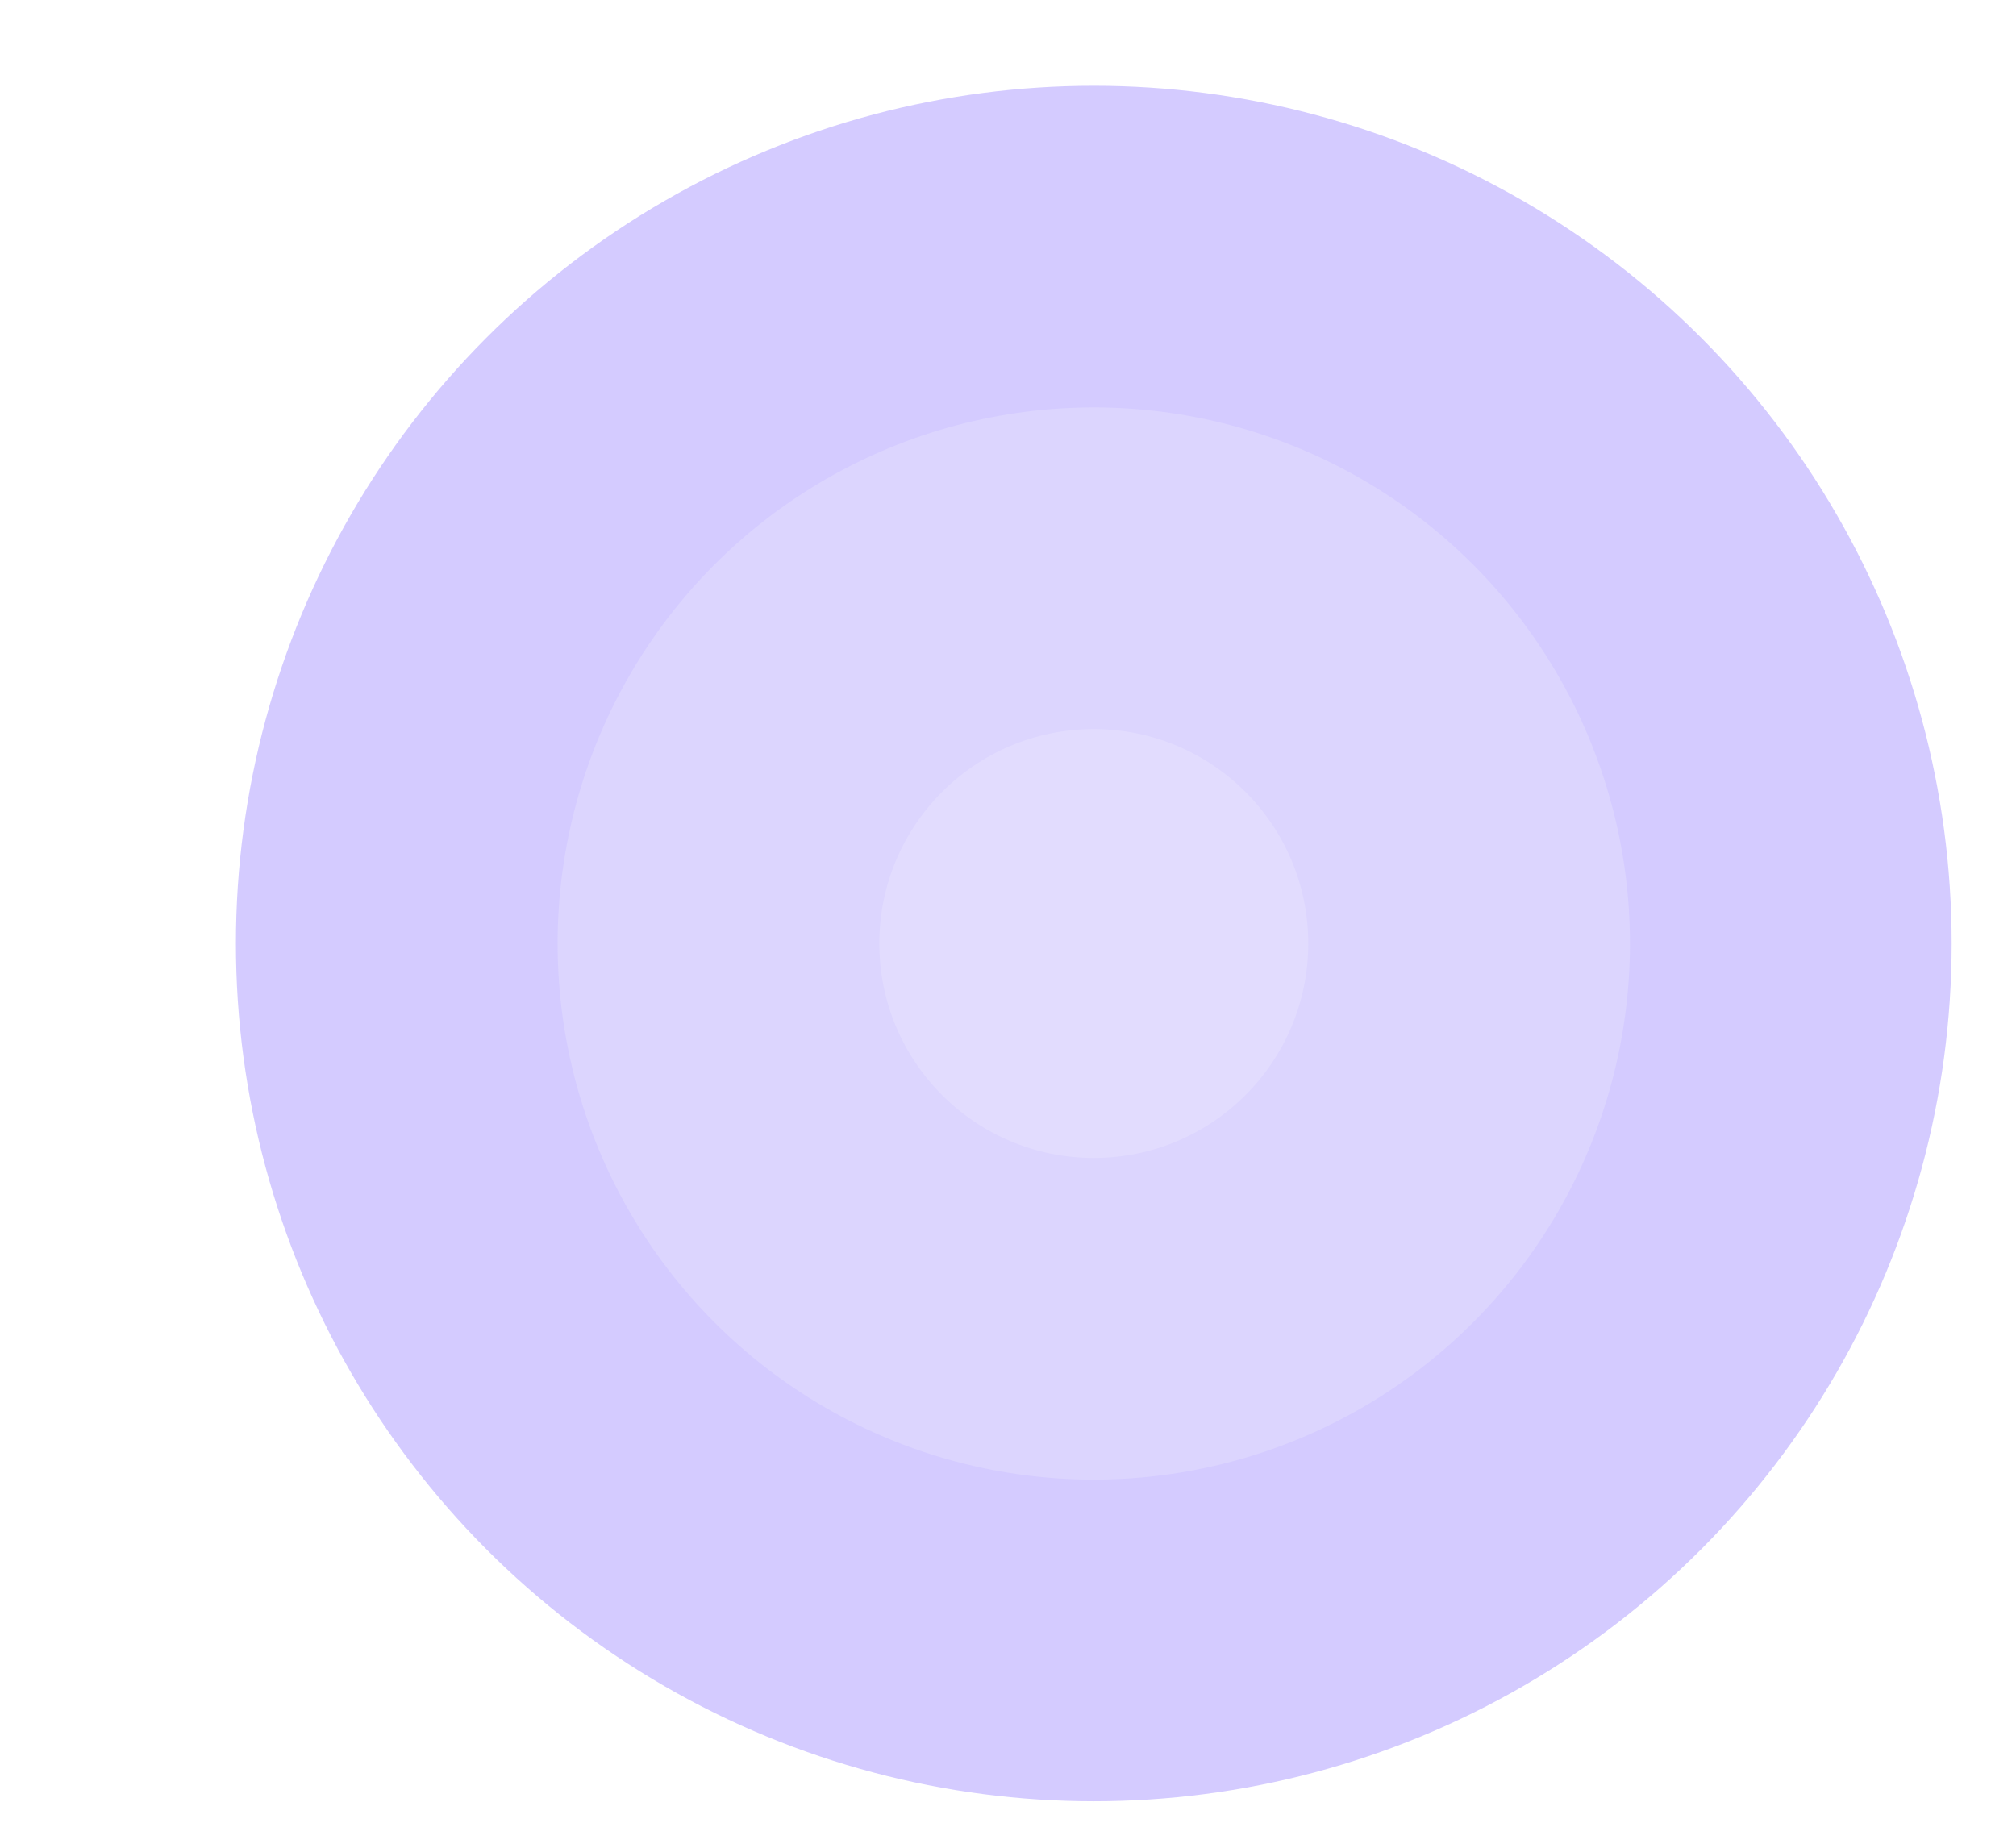 <svg width="94" height="85" viewBox="0 0 94 85" fill="none" xmlns="http://www.w3.org/2000/svg">
<g filter="url(#filter0_d_568_3067)">
<circle cx="50" cy="43" r="40" fill="#D4CBFF"/>
</g>
<g filter="url(#filter1_d_568_3067)">
<circle cx="50" cy="43" r="25" fill="#DCD5FE"/>
</g>
<g filter="url(#filter2_d_568_3067)">
<circle cx="50" cy="43" r="10" fill="#E2DCFE"/>
</g>
<defs>
<filter id="filter0_d_568_3067" x="0" y="-7" width="102" height="102" filterUnits="userSpaceOnUse" color-interpolation-filters="sRGB">
<feFlood flood-opacity="0" result="BackgroundImageFix"/>
<feColorMatrix in="SourceAlpha" type="matrix" values="0 0 0 0 0 0 0 0 0 0 0 0 0 0 0 0 0 0 127 0" result="hardAlpha"/>
<feMorphology radius="1" operator="dilate" in="SourceAlpha" result="effect1_dropShadow_568_3067"/>
<feOffset dx="1" dy="1"/>
<feGaussianBlur stdDeviation="5"/>
<feComposite in2="hardAlpha" operator="out"/>
<feColorMatrix type="matrix" values="0 0 0 0 0.831 0 0 0 0 0.796 0 0 0 0 1 0 0 0 1 0"/>
<feBlend mode="normal" in2="BackgroundImageFix" result="effect1_dropShadow_568_3067"/>
<feBlend mode="normal" in="SourceGraphic" in2="effect1_dropShadow_568_3067" result="shape"/>
</filter>
<filter id="filter1_d_568_3067" x="15" y="8" width="72" height="72" filterUnits="userSpaceOnUse" color-interpolation-filters="sRGB">
<feFlood flood-opacity="0" result="BackgroundImageFix"/>
<feColorMatrix in="SourceAlpha" type="matrix" values="0 0 0 0 0 0 0 0 0 0 0 0 0 0 0 0 0 0 127 0" result="hardAlpha"/>
<feMorphology radius="1" operator="dilate" in="SourceAlpha" result="effect1_dropShadow_568_3067"/>
<feOffset dx="1" dy="1"/>
<feGaussianBlur stdDeviation="5"/>
<feComposite in2="hardAlpha" operator="out"/>
<feColorMatrix type="matrix" values="0 0 0 0 0.831 0 0 0 0 0.796 0 0 0 0 1 0 0 0 1 0"/>
<feBlend mode="normal" in2="BackgroundImageFix" result="effect1_dropShadow_568_3067"/>
<feBlend mode="normal" in="SourceGraphic" in2="effect1_dropShadow_568_3067" result="shape"/>
</filter>
<filter id="filter2_d_568_3067" x="30" y="23" width="42" height="42" filterUnits="userSpaceOnUse" color-interpolation-filters="sRGB">
<feFlood flood-opacity="0" result="BackgroundImageFix"/>
<feColorMatrix in="SourceAlpha" type="matrix" values="0 0 0 0 0 0 0 0 0 0 0 0 0 0 0 0 0 0 127 0" result="hardAlpha"/>
<feMorphology radius="1" operator="dilate" in="SourceAlpha" result="effect1_dropShadow_568_3067"/>
<feOffset dx="1" dy="1"/>
<feGaussianBlur stdDeviation="5"/>
<feComposite in2="hardAlpha" operator="out"/>
<feColorMatrix type="matrix" values="0 0 0 0 0.831 0 0 0 0 0.796 0 0 0 0 1 0 0 0 1 0"/>
<feBlend mode="normal" in2="BackgroundImageFix" result="effect1_dropShadow_568_3067"/>
<feBlend mode="normal" in="SourceGraphic" in2="effect1_dropShadow_568_3067" result="shape"/>
</filter>
</defs>
</svg>
